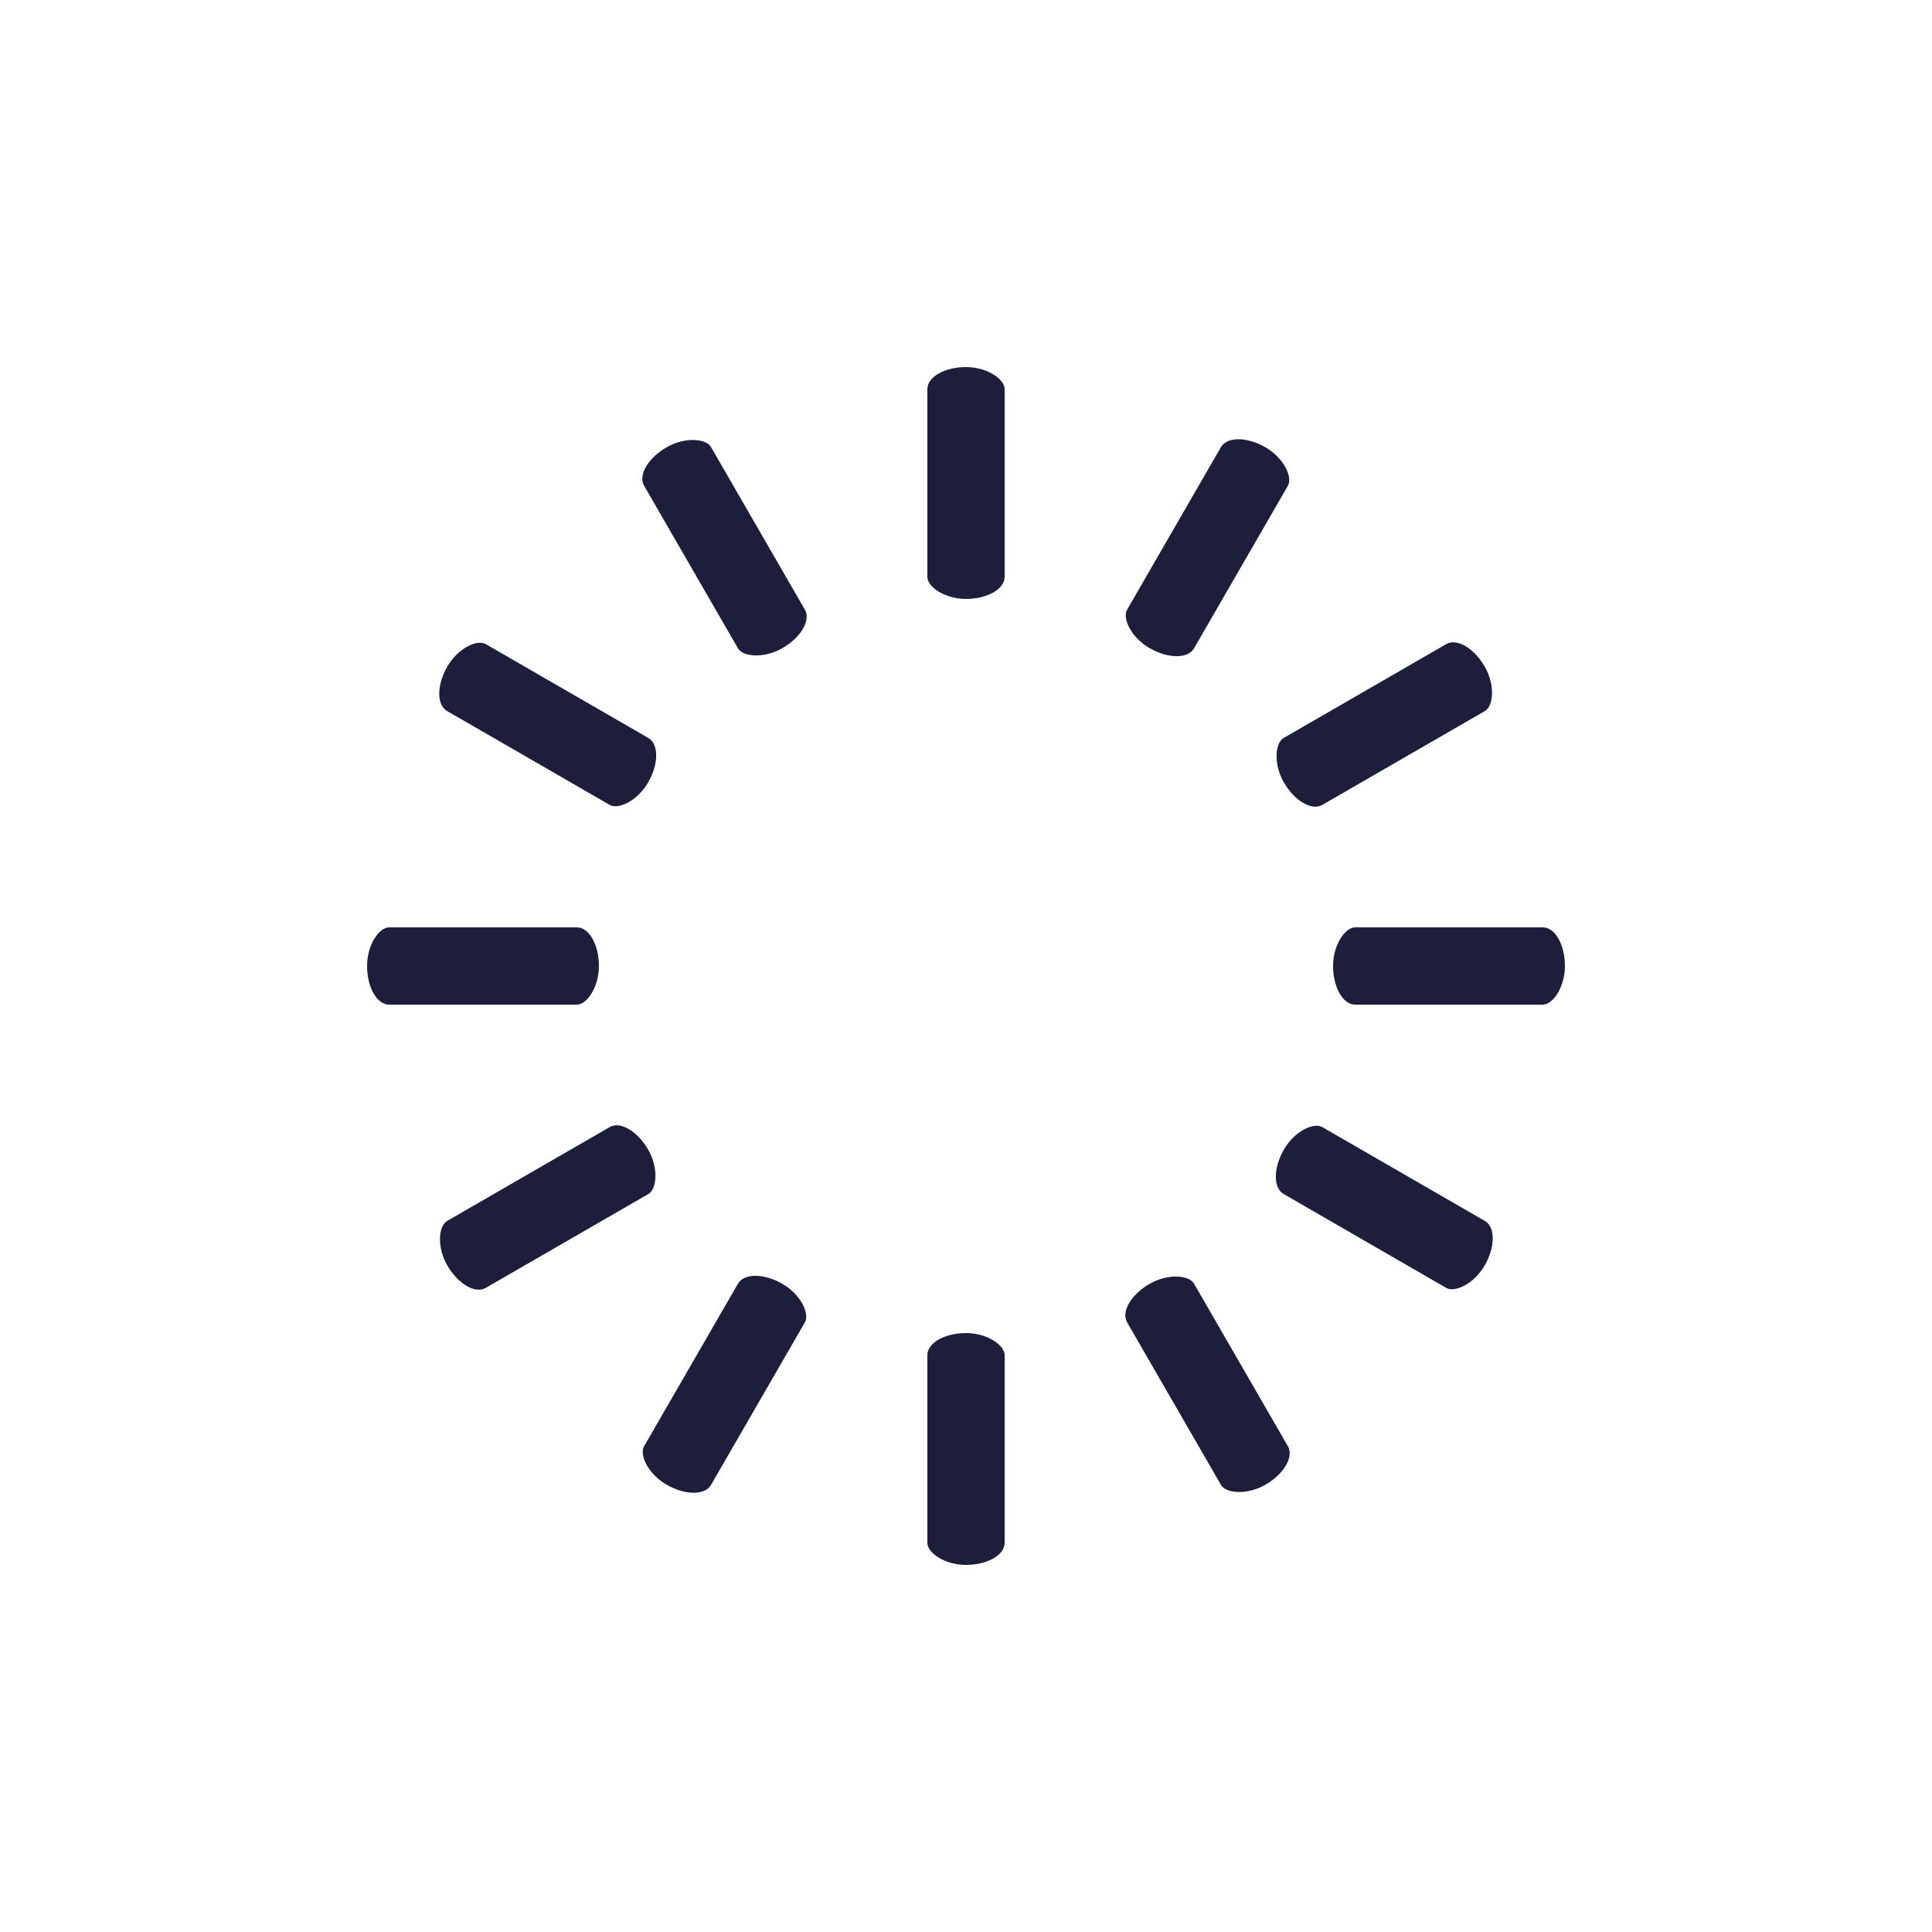 <svg class="lds-spinner" xmlns="http://www.w3.org/2000/svg"
     width="200px"  height="200px" viewBox="0 0 100 100" preserveAspectRatio="xMidYMid"
     style="background-image:none;background-position:initial initial;background-repeat:initial initial">
    <rect x="48" y="19" rx="2.88" ry="1.14" width="4" height="12"
          fill="#1d1d3c">
        <animate attributeName="opacity" values="1;0" dur="1s"
                 begin="-0.917s" repeatCount="indefinite" />
    </rect>
    <rect x="48" y="19" rx="2.88" ry="1.14" width="4" height="12" fill="#1d1d3c"
          transform="rotate(30 50 50)">
        <animate attributeName="opacity" values="1;0" dur="1s"
                 begin="-0.833s" repeatCount="indefinite" />
    </rect>
    <rect x="48" y="19" rx="2.88" ry="1.14" width="4" height="12" fill="#1d1d3c"
          transform="rotate(60 50 50)">
        <animate attributeName="opacity" values="1;0" dur="1s" begin="-0.75s"
                 repeatCount="indefinite" />
    </rect>
    <rect x="48" y="19" rx="2.88" ry="1.14" width="4" height="12" fill="#1d1d3c"
          transform="rotate(90 50 50)">
        <animate attributeName="opacity" values="1;0" dur="1s"
                 begin="-0.667s" repeatCount="indefinite" />
    </rect>
    <rect x="48" y="19" rx="2.88" ry="1.14" width="4" height="12" fill="#1d1d3c"
          transform="rotate(120 50 50)">
        <animate attributeName="opacity" values="1;0" dur="1s"
                 begin="-0.583s" repeatCount="indefinite" />
    </rect>
    <rect x="48" y="19" rx="2.88" ry="1.14" width="4" height="12" fill="#1d1d3c"
          transform="rotate(150 50 50)">
        <animate attributeName="opacity" values="1;0" dur="1s" begin="-0.5s"
                 repeatCount="indefinite" />
    </rect>
    <rect x="48" y="19" rx="2.88" ry="1.14" width="4" height="12" fill="#1d1d3c"
          transform="rotate(180 50 50)">
        <animate attributeName="opacity" values="1;0" dur="1s"
                 begin="-0.417s" repeatCount="indefinite" />
    </rect>
    <rect x="48" y="19" rx="2.88" ry="1.14" width="4" height="12" fill="#1d1d3c"
          transform="rotate(210 50 50)">
        <animate attributeName="opacity" values="1;0" dur="1s"
                 begin="-0.333s" repeatCount="indefinite" />
    </rect>
    <rect x="48" y="19" rx="2.88" ry="1.14" width="4" height="12" fill="#1d1d3c"
          transform="rotate(240 50 50)">
        <animate attributeName="opacity" values="1;0" dur="1s" begin="-0.25s"
                 repeatCount="indefinite" />
    </rect>
    <rect x="48" y="19" rx="2.88" ry="1.14" width="4" height="12" fill="#1d1d3c"
          transform="rotate(270 50 50)">
        <animate attributeName="opacity" values="1;0" dur="1s"
                 begin="-0.167s" repeatCount="indefinite" />
    </rect>
    <rect x="48" y="19" rx="2.88" ry="1.14" width="4" height="12" fill="#1d1d3c"
          transform="rotate(300 50 50)">
        <animate attributeName="opacity" values="1;0" dur="1s"
                 begin="-0.083s" repeatCount="indefinite" />
    </rect>
    <rect x="48" y="19" rx="2.88" ry="1.14" width="4" height="12" fill="#1d1d3c"
          transform="rotate(330 50 50)">
        <animate attributeName="opacity" values="1;0" dur="1s" begin="0s"
                 repeatCount="indefinite" />
    </rect>
</svg>
